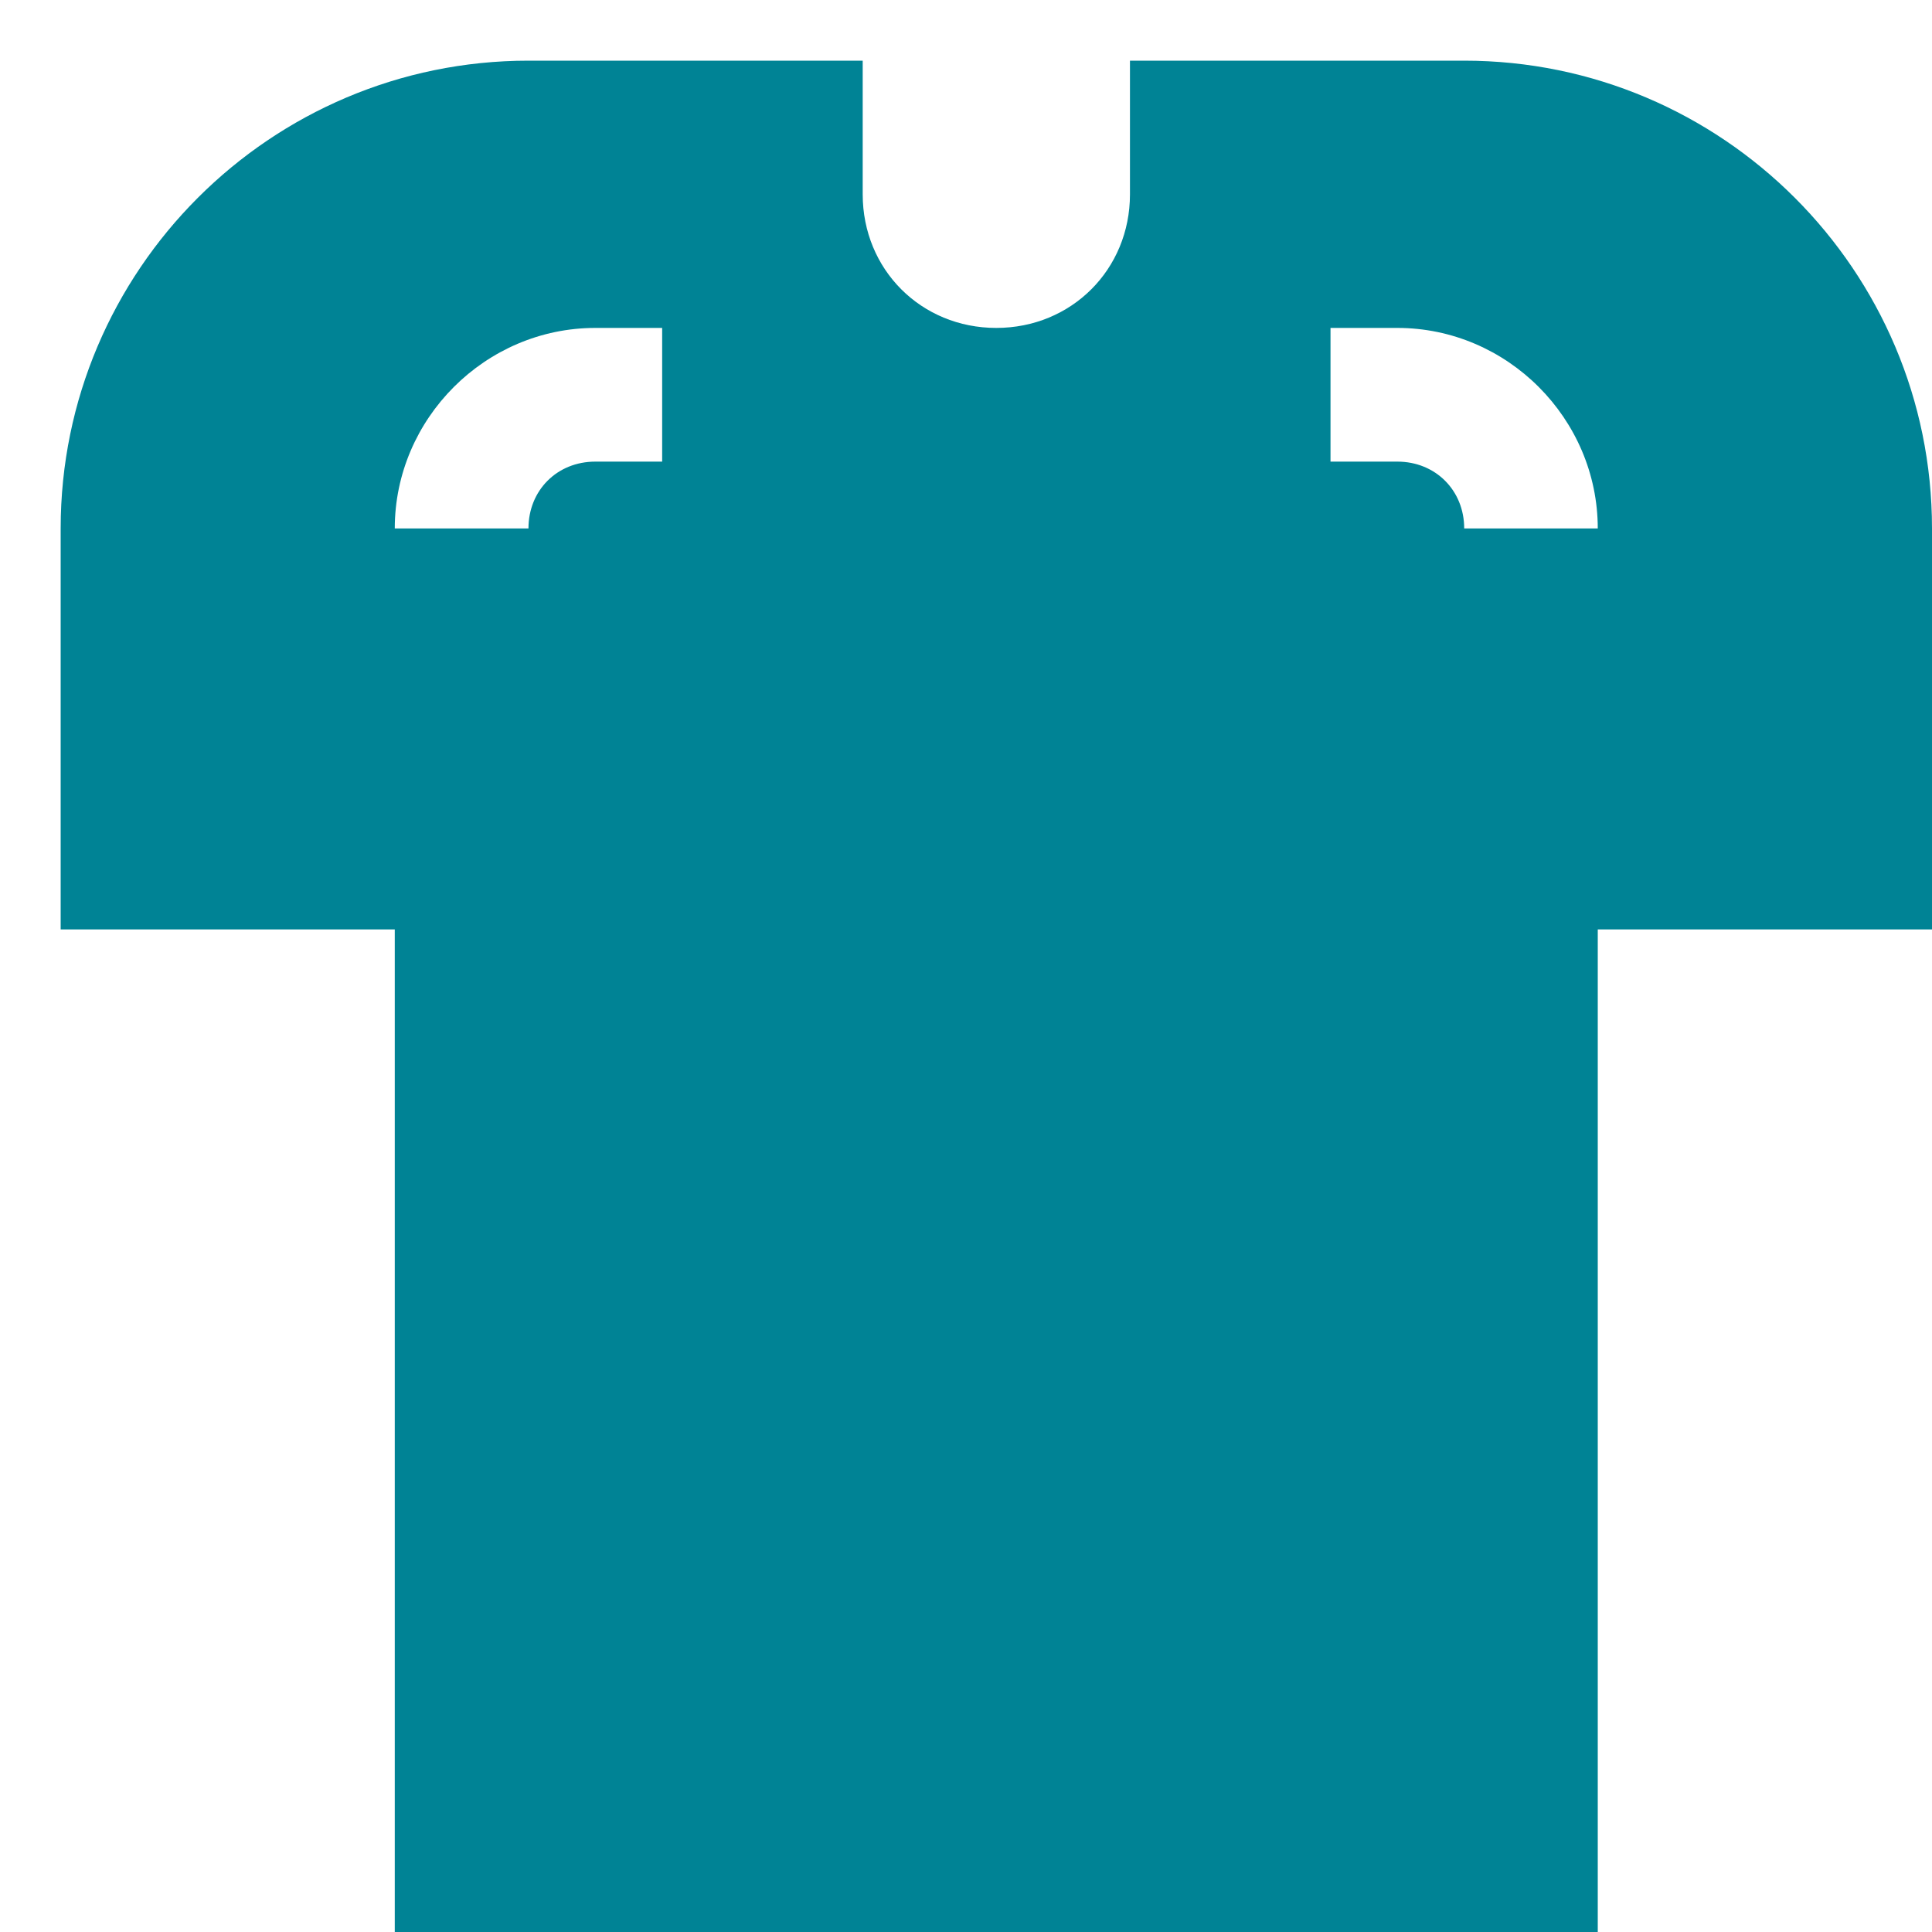 <svg width="15" height="15" viewBox="0 0 15 15" fill="none" xmlns="http://www.w3.org/2000/svg">
<path d="M4.103 0.471C2.1 0.471 0.471 2.1 0.471 4.103V7.216H3.065V15H12.405V7.216H15V4.103C15 2.1 13.371 0.471 11.368 0.471H8.773V1.509C8.773 2.092 8.319 2.546 7.735 2.546C7.151 2.546 6.698 2.092 6.698 1.509V0.471H4.103ZM4.622 2.546H5.141V3.584H4.622C4.325 3.584 4.103 3.807 4.103 4.103H3.065C3.065 3.25 3.769 2.546 4.622 2.546ZM10.33 2.546H10.849C11.702 2.546 12.405 3.25 12.405 4.103H11.368C11.368 3.807 11.145 3.584 10.849 3.584H10.33V2.546Z" fill="#008395"/>
</svg>
